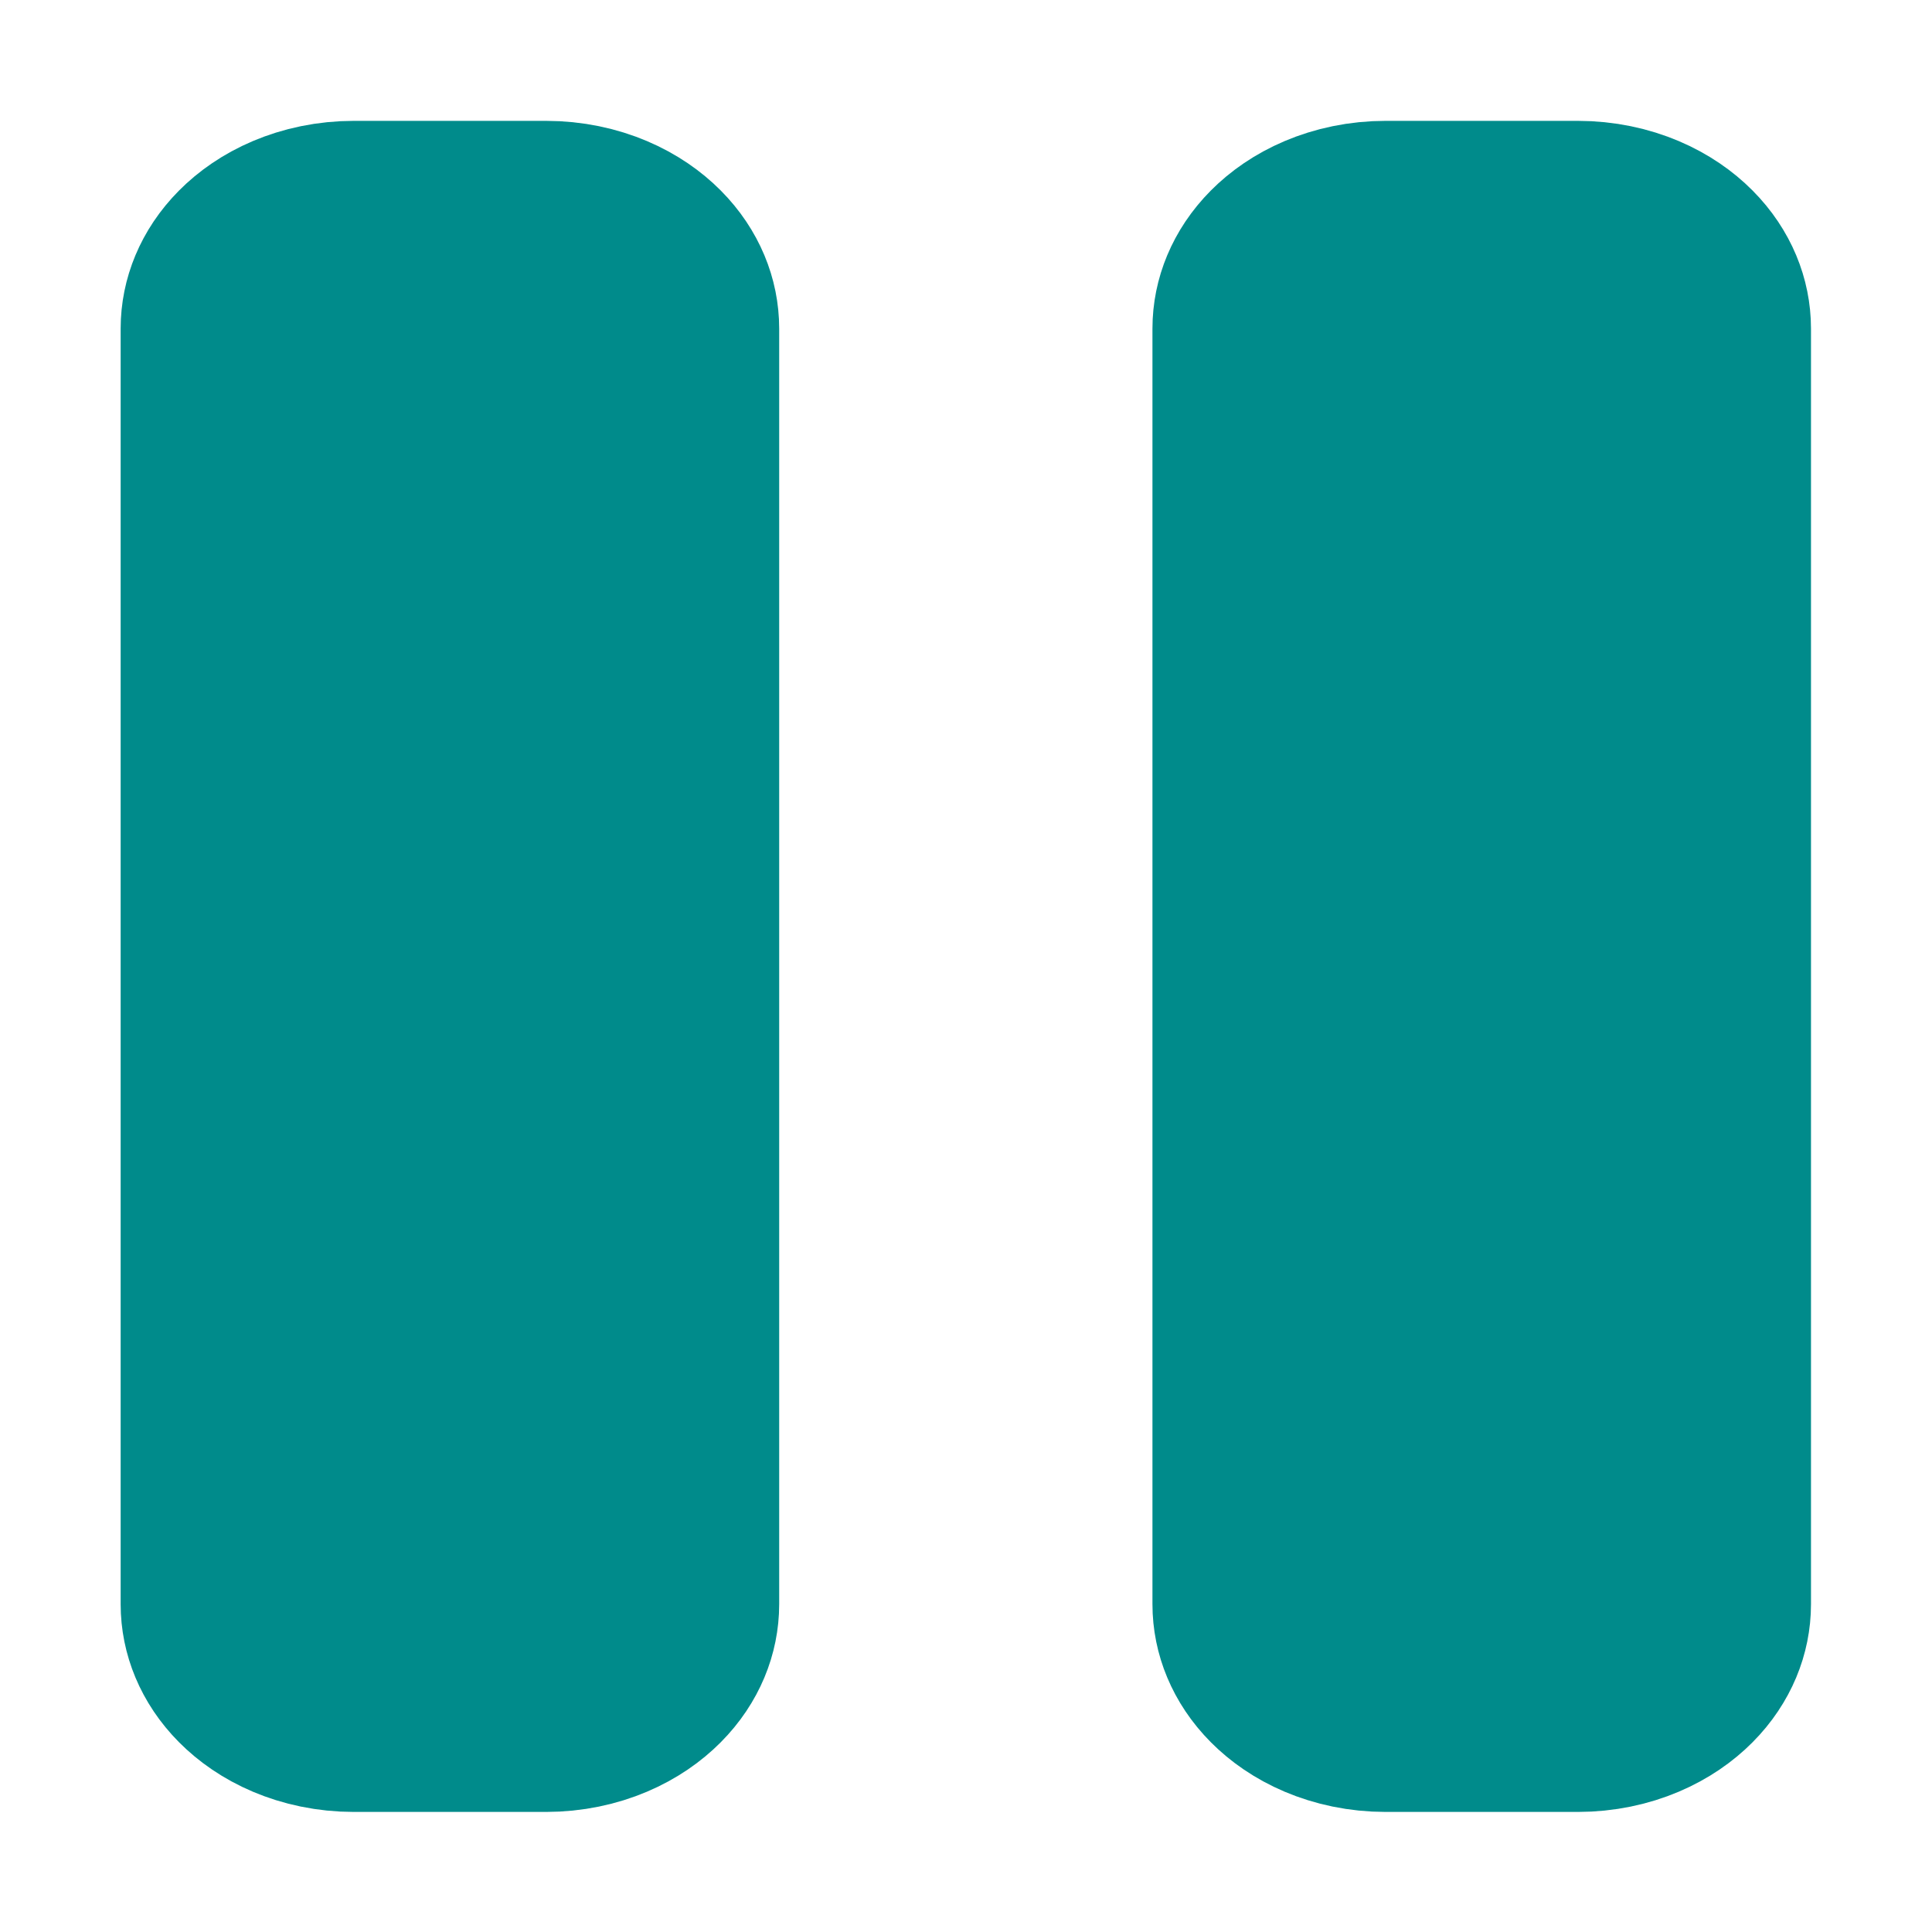 <svg height="32" viewBox="0 0 32 32" width="32" xmlns="http://www.w3.org/2000/svg"><g fill="#008b8b" stroke="#008b8b" stroke-linecap="round" stroke-linejoin="round" stroke-width="3.458" transform="matrix(1.314 0 0 1.065 -4.824 -1.566)"><path d="m8.132 5.079h2.421c.671 0 1.211.67 1.211 1.503v19.836c0 .833-.54 1.503-1.211 1.503h-2.421c-.671 0-1.211-.67-1.211-1.503v-19.836c0-.833.54-1.503 1.211-1.503z"/><path d="m21.138 5.079h2.421c.671 0 1.211.67 1.211 1.503v19.836c0 .833-.54 1.503-1.211 1.503h-2.421c-.671 0-1.211-.67-1.211-1.503v-19.836c0-.833.54-1.503 1.211-1.503z"/></g></svg>